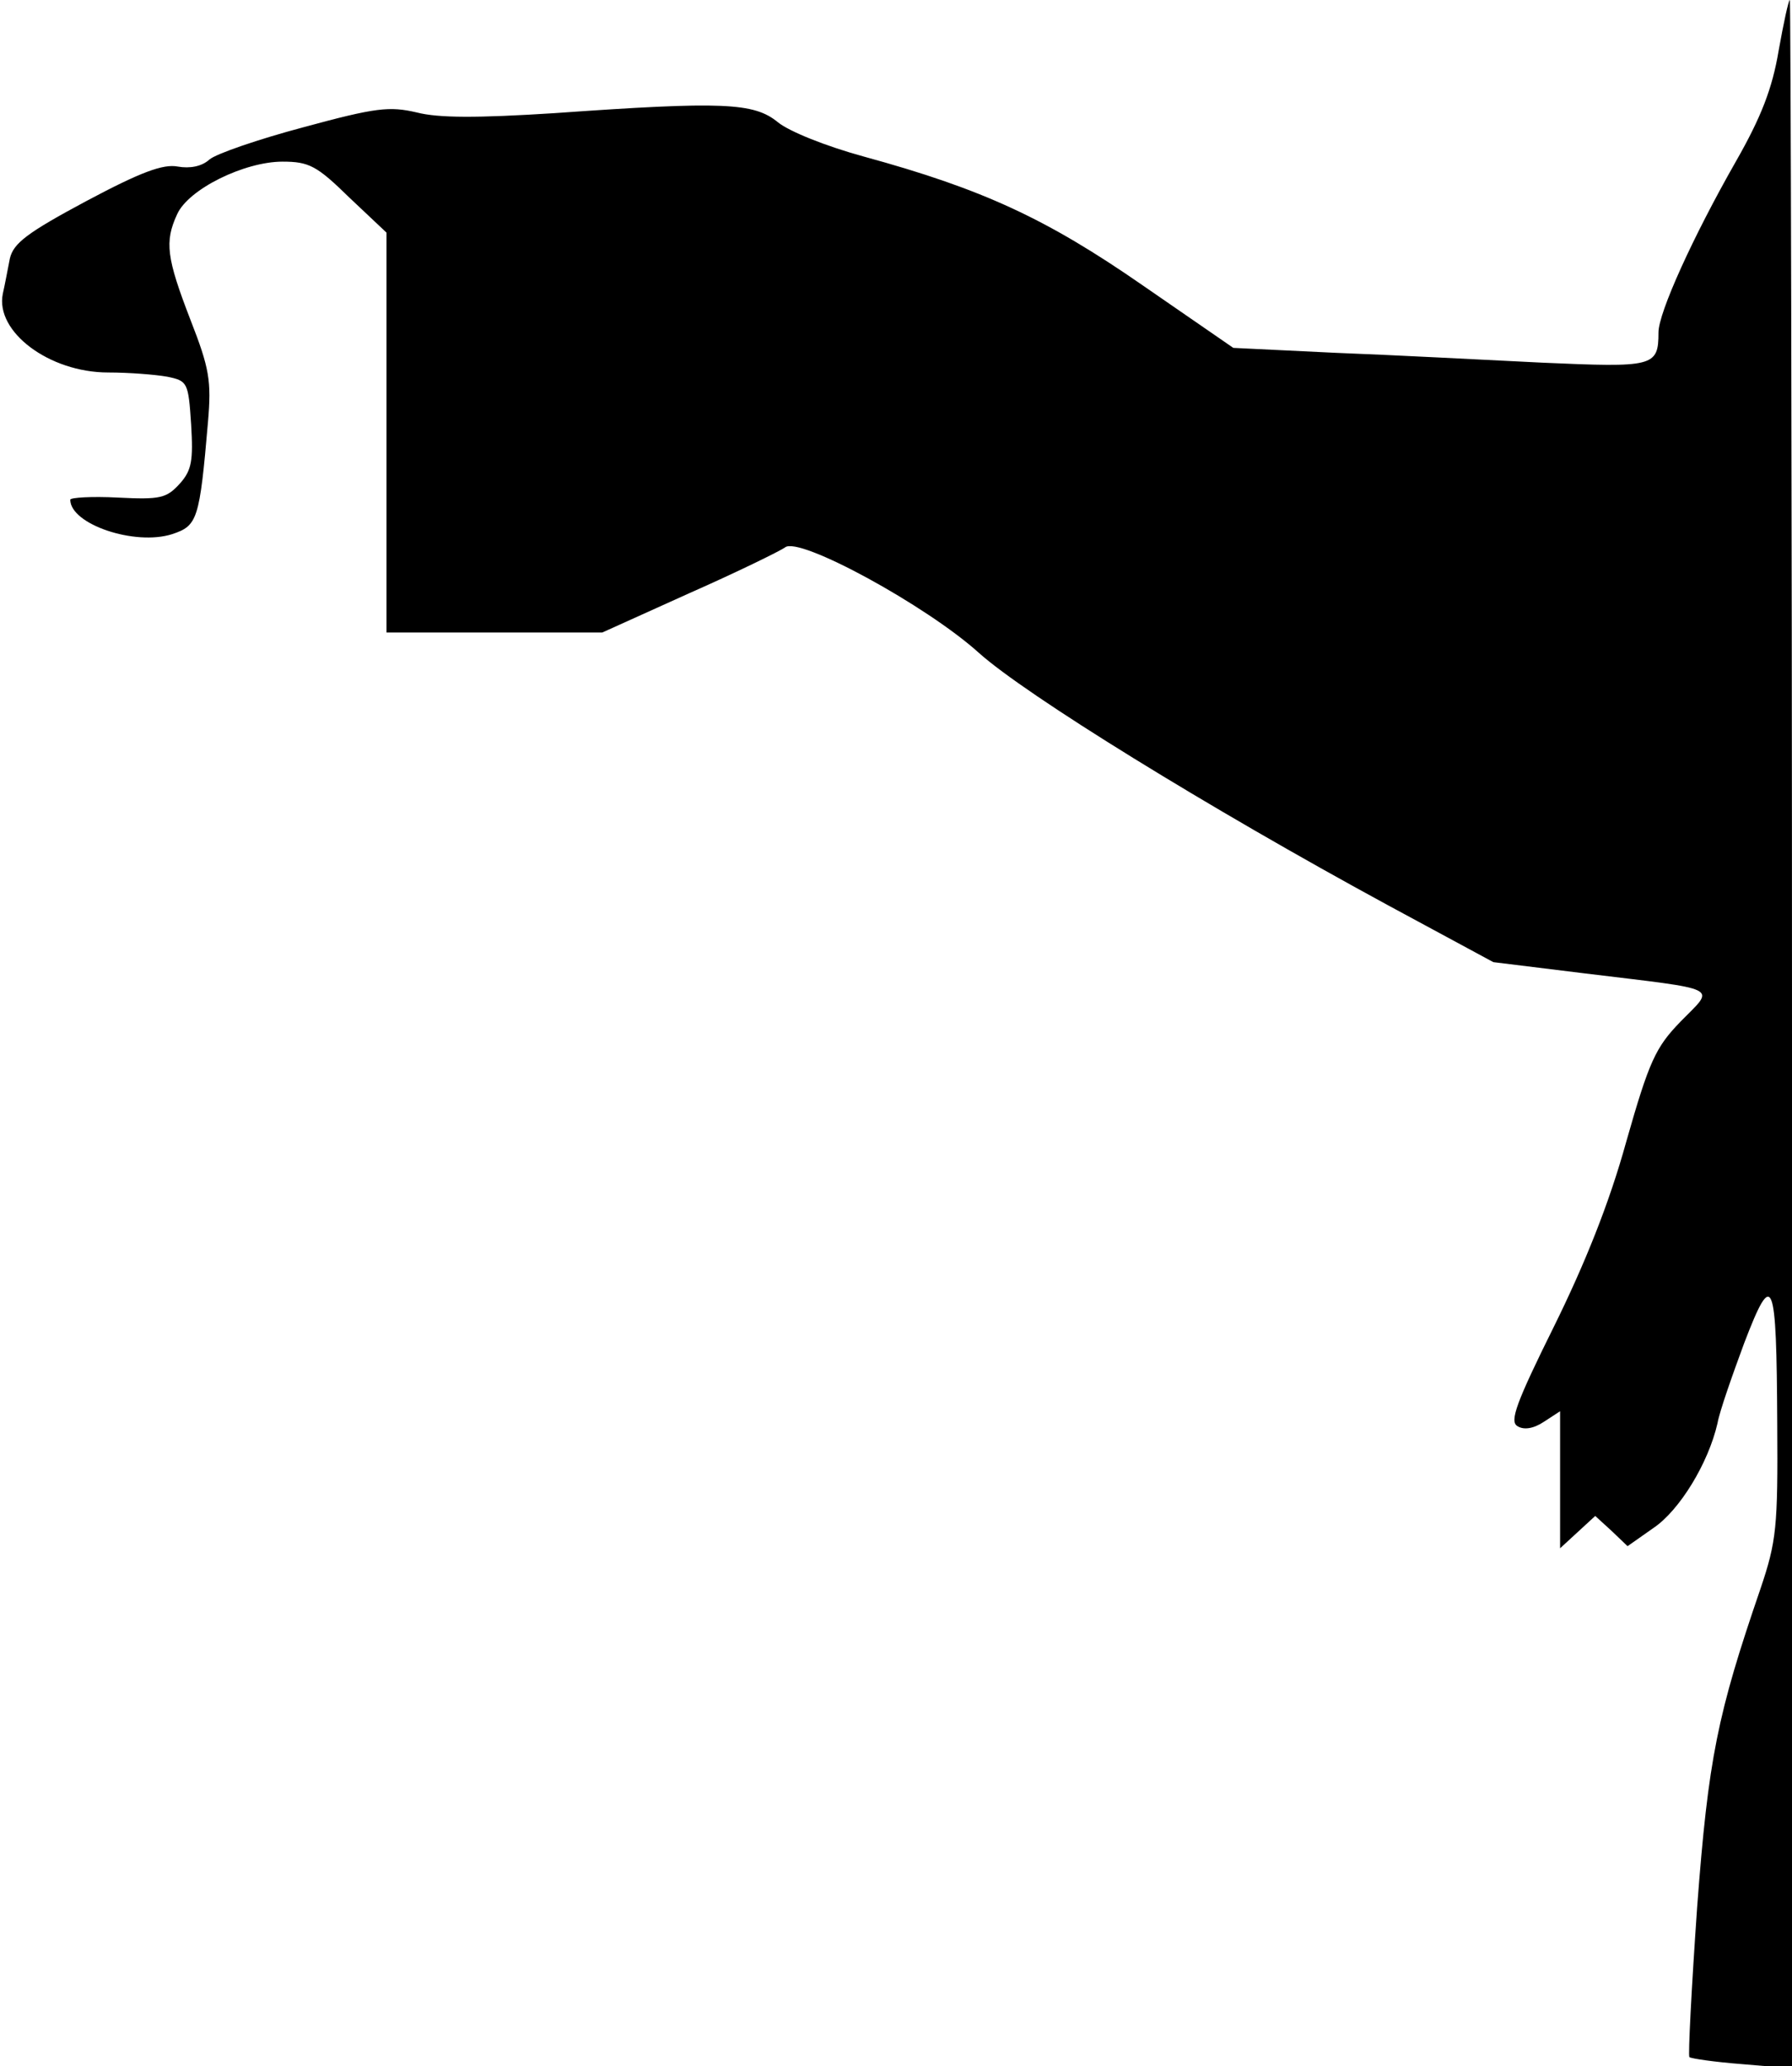 <?xml version="1.0" standalone="no"?>
<!DOCTYPE svg PUBLIC "-//W3C//DTD SVG 20010904//EN"
 "http://www.w3.org/TR/2001/REC-SVG-20010904/DTD/svg10.dtd">
<svg version="1.0" xmlns="http://www.w3.org/2000/svg"
 width="255pt" height="294pt" viewBox="0 0 255 294"
 preserveAspectRatio="xMidYMid meet">
<g transform="translate(0,294) scale(0.1,-0.1)"
fill="#000000" stroke="none">
<path fill="#000000" stroke="none" d="M2531 2868 c-9 -54 -25 -95 -61 -158
-61 -107 -110 -215 -110 -243 0 -49 -7 -50 -166 -43 -82 4 -214 11 -294 14
l-145 7 -129 89 c-137 95 -228 137 -396 183 -55 15 -107 36 -123 49 -34 28
-78 30 -318 13 -110 -7 -165 -7 -196 1 -39 9 -58 7 -161 -21 -64 -17 -125 -38
-134 -46 -11 -10 -28 -13 -45 -10 -21 4 -53 -8 -130 -49 -84 -45 -104 -60
-109 -82 -3 -15 -7 -37 -10 -50 -11 -54 66 -112 150 -112 30 0 67 -3 84 -6 29
-6 30 -8 34 -68 3 -51 1 -65 -16 -84 -19 -21 -28 -23 -88 -20 -38 2 -68 0 -68
-3 0 -35 92 -66 145 -49 36 12 39 20 51 160 5 58 2 76 -25 145 -34 88 -37 111
-19 150 16 36 96 75 150 75 38 0 49 -6 95 -51 l53 -50 0 -285 0 -284 153 0
154 0 124 56 c68 30 129 60 136 65 19 17 202 -83 276 -150 67 -60 326 -220
582 -359 l150 -81 130 -16 c197 -24 186 -18 137 -68 -36 -37 -45 -56 -78 -172
-24 -87 -59 -174 -103 -263 -53 -107 -63 -134 -52 -141 9 -6 23 -4 38 6 l23
15 0 -98 0 -97 25 23 25 23 23 -21 23 -22 37 26 c37 25 78 92 91 149 3 17 21
68 38 114 41 107 46 94 47 -115 1 -147 -1 -167 -24 -235 -61 -178 -74 -240
-90 -453 -8 -115 -13 -211 -11 -213 2 -2 36 -7 75 -10 l71 -6 0 1472 c0 809
-2 1471 -3 1471 -2 0 -9 -33 -16 -72z"/>
</g>
</svg>
